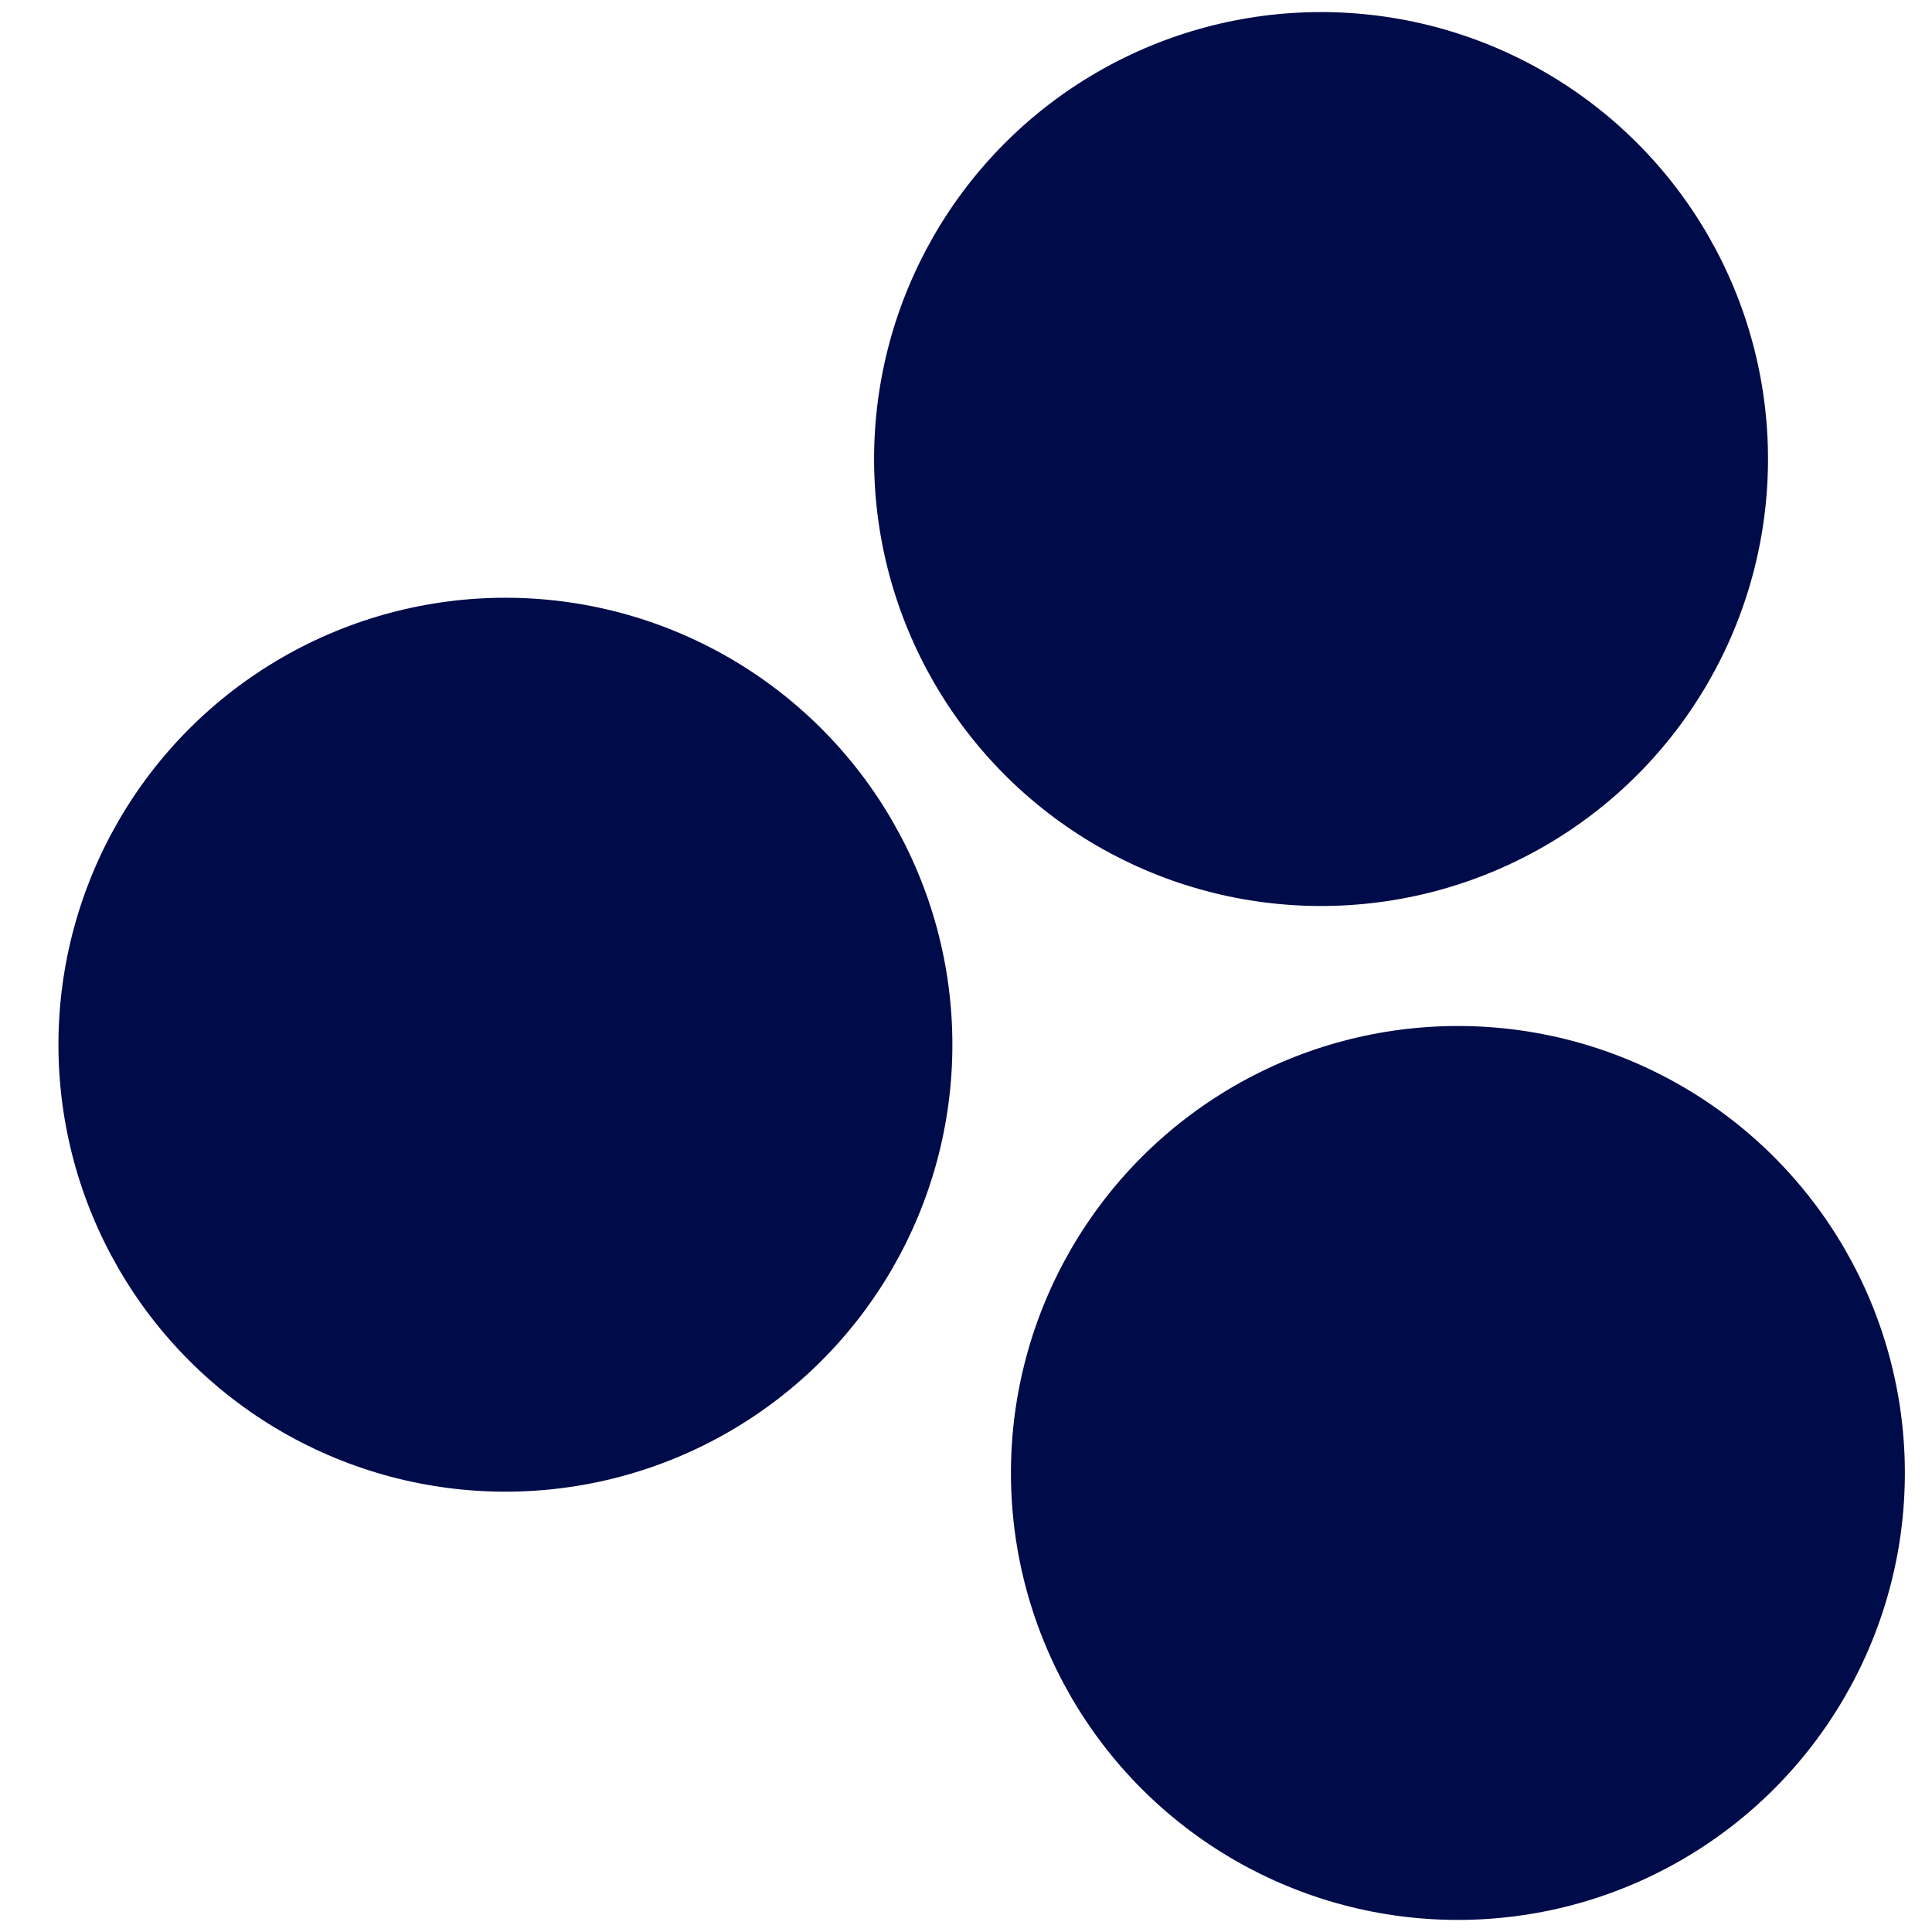<svg id="Calque_1" data-name="Calque 1" xmlns="http://www.w3.org/2000/svg" viewBox="0 0 512 512"><defs><style>.cls-1{fill:#000b49;}</style></defs><title>favicon</title><circle class="cls-1" cx="133.94" cy="276.86" r="118.45"/><circle class="cls-1" cx="386.36" cy="390.35" r="118.45"/><circle class="cls-1" cx="350.09" cy="121.65" r="118.45"/></svg>